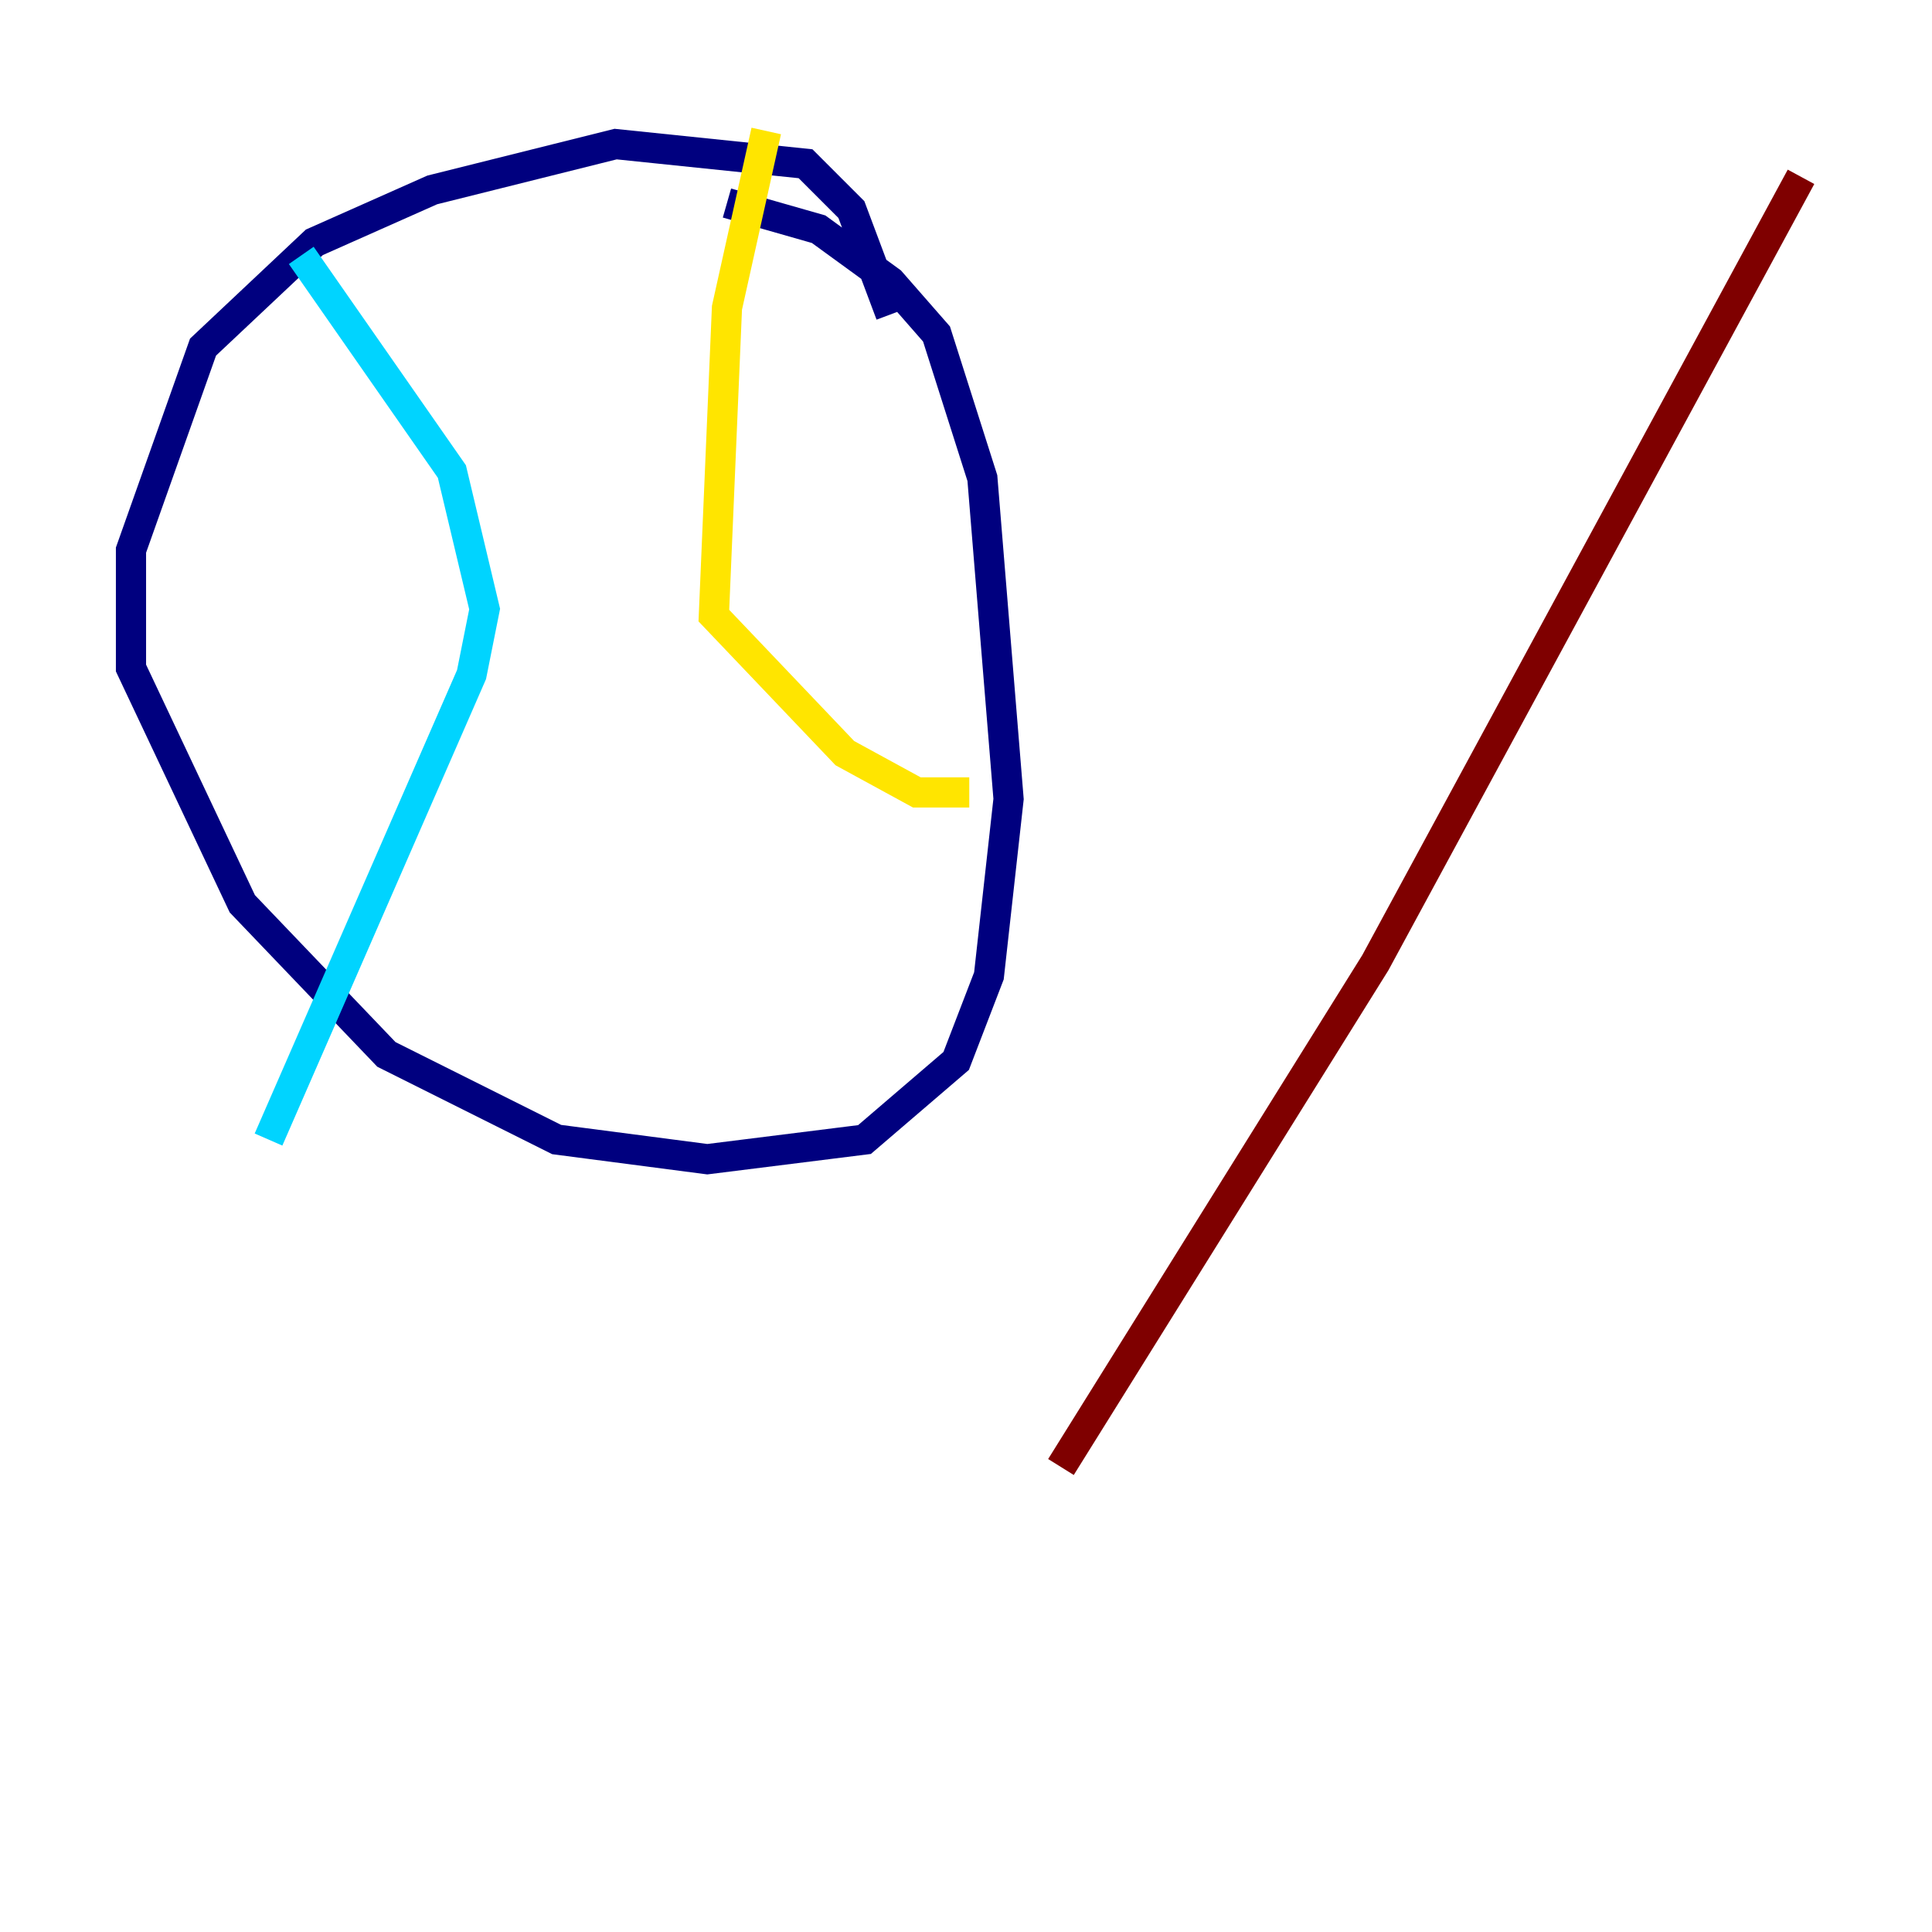 <?xml version="1.0" encoding="utf-8" ?>
<svg baseProfile="tiny" height="128" version="1.2" viewBox="0,0,128,128" width="128" xmlns="http://www.w3.org/2000/svg" xmlns:ev="http://www.w3.org/2001/xml-events" xmlns:xlink="http://www.w3.org/1999/xlink"><defs /><polyline fill="none" points="59.01,20.827 56.407,13.885 53.37,10.848 40.786,9.546 28.637,12.583 20.827,16.054 13.451,22.997 8.678,36.447 8.678,44.258 16.054,59.878 25.6,69.858 36.881,75.498 46.861,76.8 57.275,75.498 63.349,70.291 65.519,64.651 66.82,52.936 65.085,31.675 62.047,22.129 59.01,18.658 54.237,15.186 48.163,13.451" stroke="#00007f" stroke-width="2" /><polyline fill="none" points="19.959,16.922 29.939,31.241 32.108,40.352 31.241,44.691 17.79,75.498" stroke="#00d4ff" stroke-width="2" /><polyline fill="none" points="50.766,8.678 48.163,20.393 47.295,40.786 55.973,49.898 60.746,52.502 64.217,52.502" stroke="#ffe500" stroke-width="2" /><polyline fill="none" points="119.322,11.715 91.119,63.783 70.291,97.193" stroke="#7f0000" stroke-width="2" /></svg>
